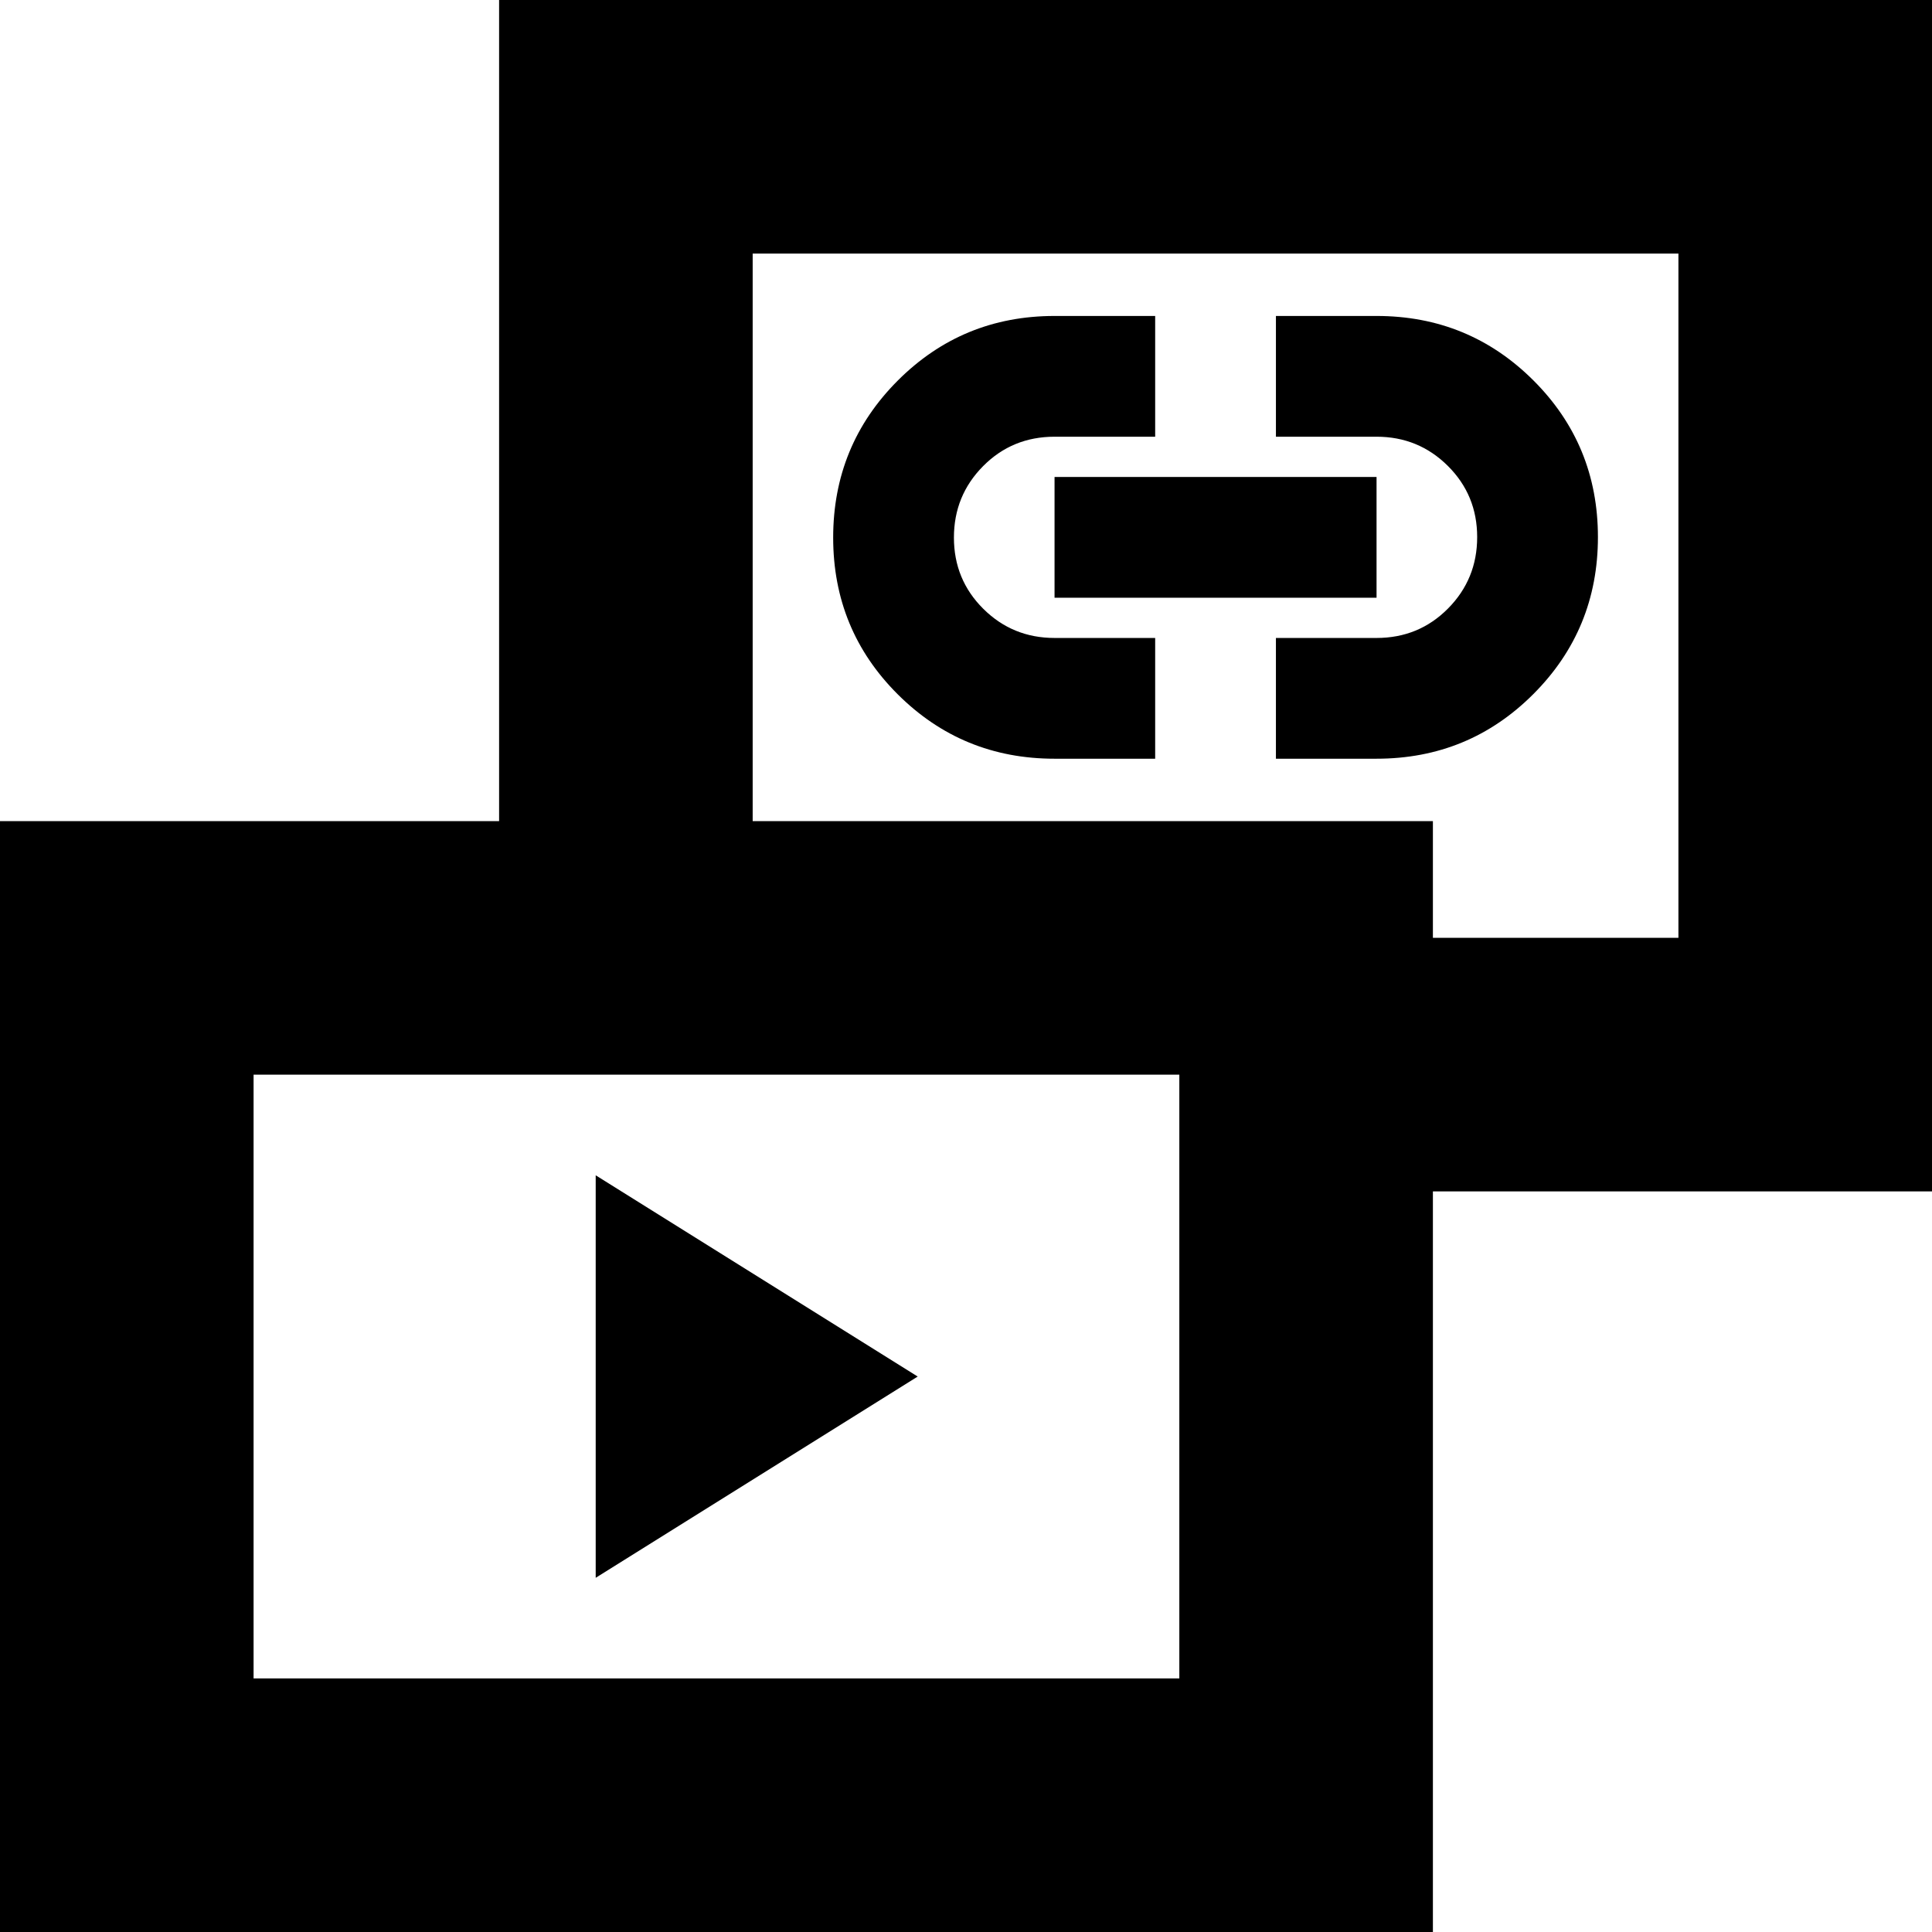 <svg xmlns="http://www.w3.org/2000/svg" height="24" viewBox="0 -960 960 960" width="24"><path d="M296-176v-200l160 100-160 100Zm228-407q-45.83 0-77.92-32Q414-647 414-692.88q0-45.88 32.08-78Q478.17-803 524-803h50v60h-50q-21 0-35.5 14.62t-14.5 35.5q0 20.88 14.58 35.38Q503.17-643 524-643h50v60h-50Zm110 0v-60h50q21 0 35.5-14.62t14.5-35.5q0-20.88-14.58-35.38Q704.83-743 684-743h-50v-60h50q45.83 0 77.92 32Q794-739 794-693.12q0 45.88-32.08 78Q729.83-583 684-583h-50Zm-110-80v-60h160v60H524Zm115 295v-126h195v-340H374v340H248v-466h712v592H639ZM0 0v-552h712V0H0Zm126-126h460v-300H126v300Zm478-538ZM356-276Z"/></svg>